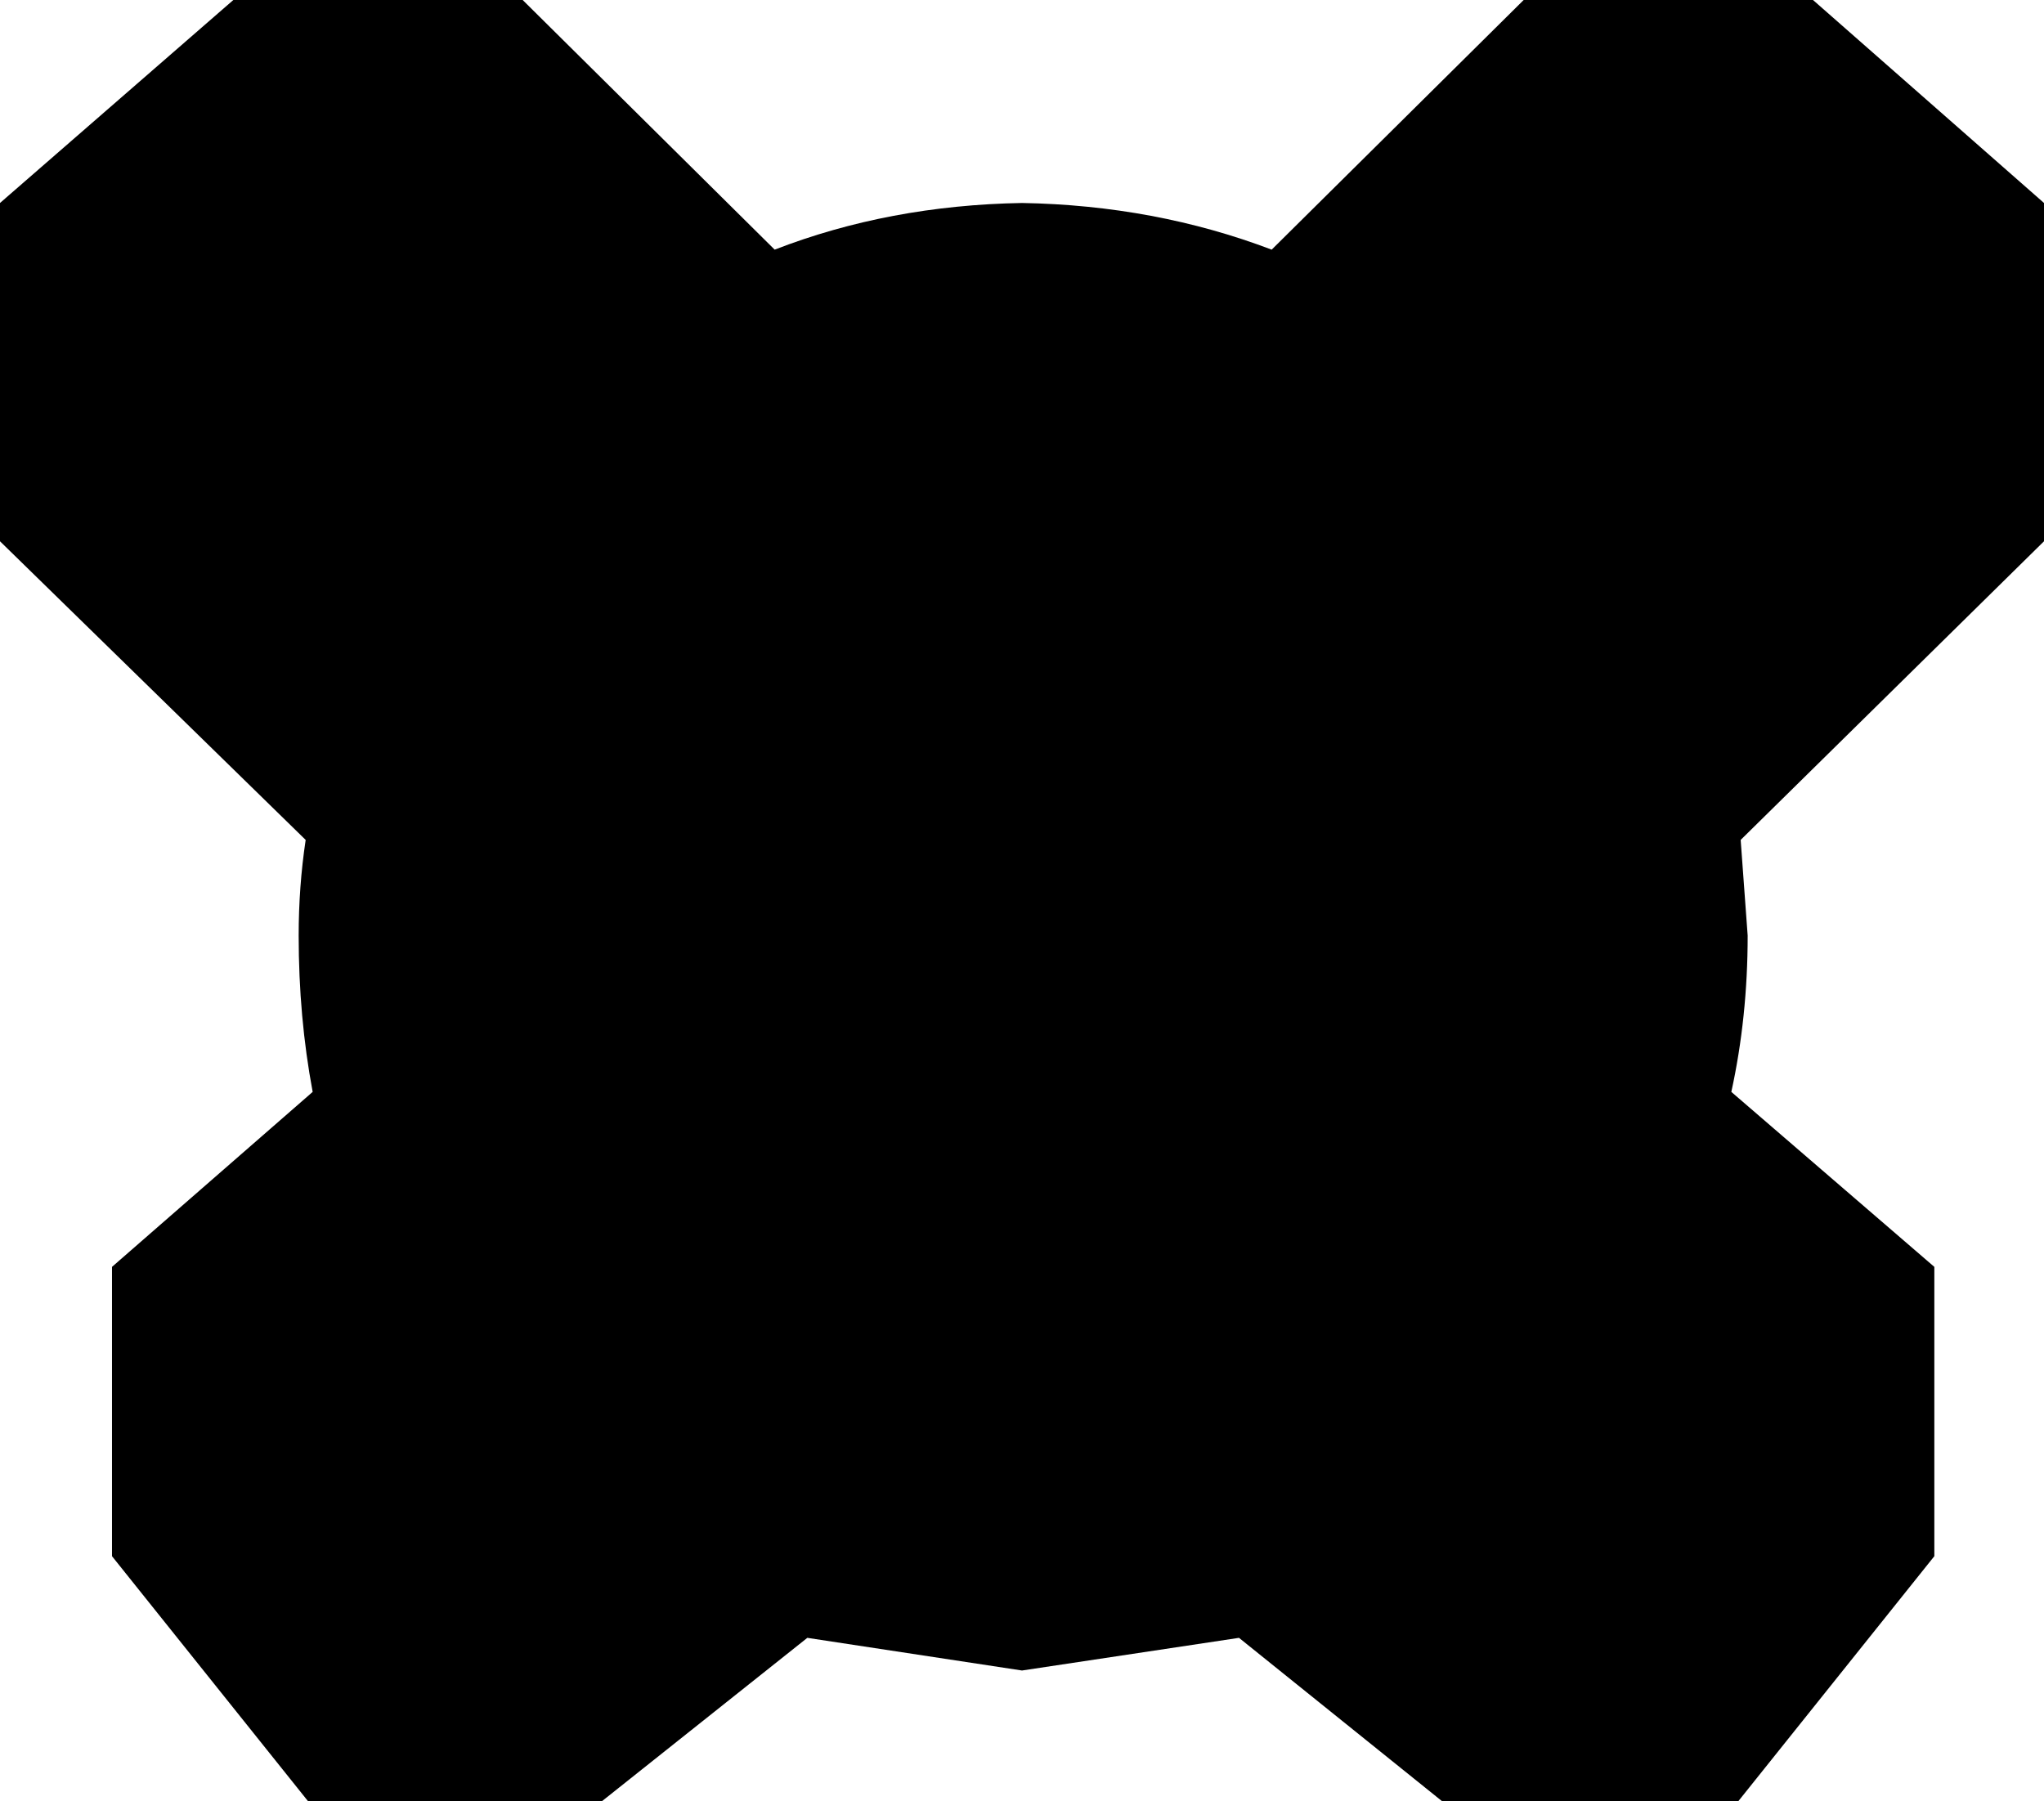 <?xml version="1.0" encoding="UTF-8" standalone="no"?>
<svg xmlns:xlink="http://www.w3.org/1999/xlink" height="38.6px" width="43.8px" xmlns="http://www.w3.org/2000/svg">
  <g transform="matrix(1.0, 0.0, 0.0, 1.0, -377.95, -237.7)">
    <path d="M410.6 237.7 L416.8 237.7 421.75 242.05 421.75 249.3 415.25 255.7 415.4 257.75 Q415.4 259.5 415.05 261.1 L419.4 264.85 419.4 271.05 415.2 276.3 408.85 276.3 404.5 272.8 399.85 273.5 395.25 272.8 390.85 276.3 384.55 276.3 380.35 271.05 380.35 264.85 384.65 261.1 Q384.35 259.5 384.35 257.75 384.35 256.7 384.5 255.7 L377.95 249.3 377.95 242.05 382.95 237.7 389.15 237.7 394.55 243.05 Q397.0 242.1 399.85 242.05 402.7 242.1 405.2 243.05 L410.6 237.7" fill="#000000" fill-rule="evenodd" stroke="none"/>
  </g>
</svg>
